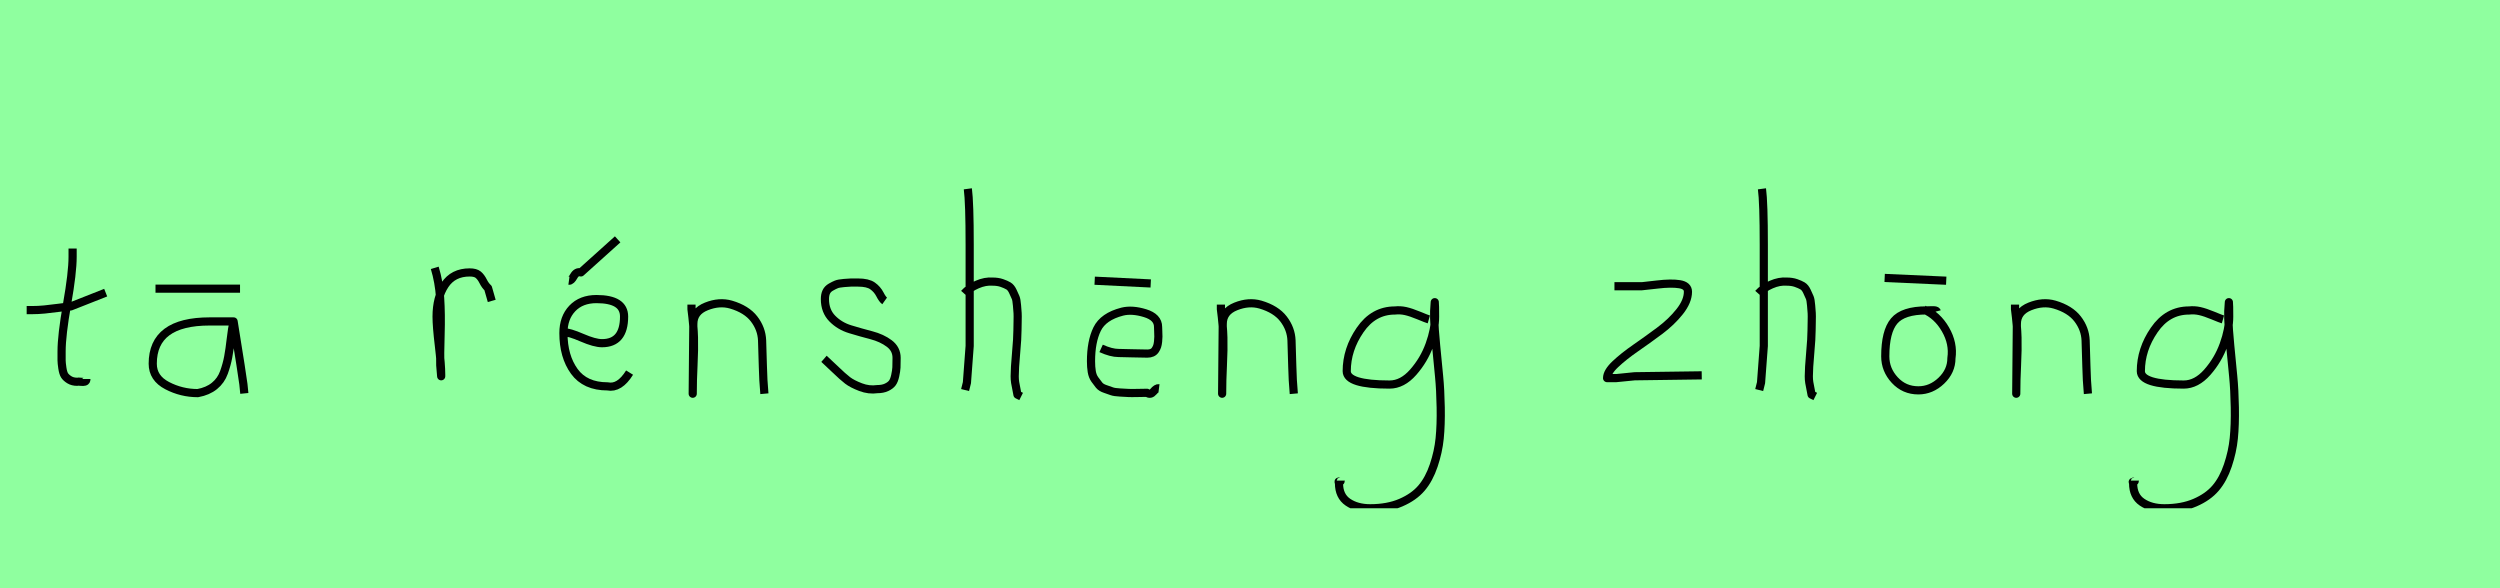 <?xml version="1.0" encoding="utf-8" standalone="no"?>
<!DOCTYPE svg PUBLIC "-//W3C//DTD SVG 1.1//EN"
  "http://www.w3.org/Graphics/SVG/1.1/DTD/svg11.dtd">
<svg xmlns:xlink="http://www.w3.org/1999/xlink" width="306pt" height="72pt" viewBox="0 0 306 72" xmlns="http://www.w3.org/2000/svg" version="1.1">
 <defs>
  <style type="text/css">*{stroke-linejoin: round; stroke-linecap: butt}</style>
 </defs>
 <g id="figure_1">
  <g id="patch_1">
   <path d="M 0 72 
L 306 72 
L 306 0 
L 0 0 
z
" style="fill: #8fff9f"/>
  </g>
  <g id="axes_1">
   <g id="patch_2">
    <path d="M 3.264 37.957 
L 3.939 37.957 
Q 4.651 37.957 5.438 37.882 
Q 6.226 37.807 7.182 37.676 
Q 8.137 37.545 8.662 37.507 
L 12.936 35.82 
M 8.887 30.421 
L 8.887 31.434 
Q 8.887 33.383 8.212 37.207 
Q 7.538 41.031 7.538 43.018 
Q 7.538 43.805 7.538 44.105 
Q 7.538 44.405 7.631 45.042 
Q 7.725 45.68 7.913 45.961 
Q 8.1 46.242 8.494 46.486 
Q 8.887 46.729 9.45 46.729 
Q 9.562 46.692 9.881 46.729 
Q 10.199 46.767 10.387 46.711 
Q 10.574 46.655 10.574 46.392 
" clip-path="url(#p56f4257868)" style="fill: none; stroke: #000000; stroke-linejoin: miter"/>
   </g>
  </g>
  <g id="axes_2">
   <g id="patch_3">
    <path d="M 19.033 35.333 
L 29.38 35.333 
M 28.593 39.344 
Q 28.593 39.344 25.668 39.344 
Q 18.695 39.344 18.695 44.518 
Q 18.695 46.28 20.457 47.198 
Q 22.219 48.117 24.206 48.117 
Q 25.443 47.892 26.249 47.236 
Q 27.055 46.58 27.412 45.586 
Q 27.768 44.593 27.936 43.674 
Q 28.105 42.756 28.255 41.443 
Q 28.405 40.131 28.593 39.344 
Q 29.68 46.092 29.792 47.029 
L 29.905 48.154 
" clip-path="url(#p43b59e91b8)" style="fill: none; stroke: #000000; stroke-linejoin: miter"/>
   </g>
  </g>
  <g id="axes_3"/>
  <g id="axes_4">
   <g id="patch_4">
    <path d="M 53.213 32.783 
Q 53.738 34.508 53.87 36.457 
Q 54.001 38.407 53.926 40.956 
Q 53.851 43.505 53.888 44.705 
L 54.001 46.055 
L 54.001 45.83 
Q 54.001 44.668 53.72 42.306 
Q 53.438 39.944 53.438 38.744 
Q 53.438 36.42 54.451 34.883 
Q 55.463 33.346 57.487 33.346 
Q 58.2 33.346 58.537 33.627 
Q 58.874 33.908 59.137 34.433 
Q 59.399 34.958 59.737 35.258 
L 60.187 36.832 
" clip-path="url(#p54561b9ae0)" style="fill: none; stroke: #000000; stroke-linejoin: miter"/>
   </g>
  </g>
  <g id="axes_5">
   <g id="patch_5">
    <path d="M 69.638 34.358 
Q 69.901 34.395 70.238 33.796 
Q 70.576 33.196 71.1 33.346 
L 75.599 29.297 
M 68.739 40.656 
L 68.964 40.656 
Q 69.676 40.656 71.232 41.331 
Q 72.788 42.006 73.687 42.006 
Q 76.387 42.006 76.387 38.744 
Q 76.387 36.607 73.012 36.607 
Q 71.138 36.607 70.051 37.751 
Q 68.964 38.894 68.964 40.769 
Q 68.964 43.618 70.294 45.455 
Q 71.625 47.292 74.362 47.292 
Q 75.824 47.592 77.061 45.605 
" clip-path="url(#p6015148b28)" style="fill: none; stroke: #000000; stroke-linejoin: miter"/>
   </g>
  </g>
  <g id="axes_6">
   <g id="patch_6">
    <path d="M 84.639 37.282 
L 84.639 37.844 
Q 84.901 39.869 84.939 41.312 
Q 84.976 42.756 84.882 44.668 
Q 84.789 46.58 84.789 48.192 
L 84.864 39.644 
Q 84.864 38.144 86.457 37.507 
Q 88.05 36.87 89.475 37.282 
Q 91.387 37.844 92.305 39.044 
Q 93.224 40.244 93.28 41.668 
Q 93.336 43.093 93.374 44.818 
Q 93.411 46.542 93.561 48.192 
" clip-path="url(#pd347f42d82)" style="fill: none; stroke: #000000; stroke-linejoin: miter"/>
   </g>
  </g>
  <g id="axes_7">
   <g id="patch_7">
    <path d="M 100.857 43.918 
Q 101.157 44.18 102.17 45.155 
Q 103.182 46.13 103.744 46.561 
Q 104.307 46.992 105.337 47.386 
Q 106.368 47.779 107.381 47.629 
Q 108.055 47.629 108.524 47.404 
Q 108.993 47.179 109.218 46.879 
Q 109.443 46.58 109.574 45.98 
Q 109.705 45.38 109.724 44.967 
Q 109.743 44.555 109.743 43.805 
Q 109.743 42.718 108.843 42.043 
Q 107.943 41.368 106.65 41.031 
Q 105.356 40.694 104.063 40.3 
Q 102.769 39.906 101.87 38.988 
Q 100.97 38.069 100.97 36.607 
Q 100.97 36.082 101.139 35.726 
Q 101.307 35.37 101.701 35.145 
Q 102.095 34.92 102.376 34.808 
Q 102.657 34.695 103.313 34.639 
Q 103.969 34.583 104.157 34.583 
Q 104.344 34.583 105.019 34.583 
Q 106.218 34.583 106.8 34.995 
Q 107.381 35.408 107.699 36.026 
Q 108.018 36.645 108.28 36.832 
" clip-path="url(#pd6baa00924)" style="fill: none; stroke: #000000; stroke-linejoin: miter"/>
   </g>
  </g>
  <g id="axes_8">
   <g id="patch_8">
    <path d="M 118.013 35.932 
Q 118.613 35.258 119.607 34.827 
Q 120.6 34.395 121.5 34.47 
Q 122.137 34.47 122.625 34.639 
Q 123.112 34.808 123.431 34.995 
Q 123.749 35.183 123.974 35.67 
Q 124.199 36.157 124.312 36.42 
Q 124.424 36.682 124.48 37.376 
Q 124.537 38.069 124.555 38.332 
Q 124.574 38.594 124.555 39.419 
Q 124.537 40.244 124.537 40.431 
Q 124.537 41.368 124.368 43.243 
Q 124.199 45.117 124.199 46.055 
Q 124.199 46.467 124.255 46.823 
Q 124.312 47.179 124.405 47.61 
Q 124.499 48.042 124.537 48.304 
L 124.987 48.529 
M 118.463 23.111 
Q 118.688 24.798 118.688 29.972 
L 118.688 42.343 
L 118.351 46.842 
L 118.126 47.742 
" clip-path="url(#p92e77cc202)" style="fill: none; stroke: #000000; stroke-linejoin: miter"/>
   </g>
  </g>
  <g id="axes_9">
   <g id="patch_9">
    <path d="M 133.989 34.358 
L 140.849 34.695 
M 134.776 42.643 
Q 136.013 43.205 136.913 43.205 
Q 137.25 43.205 138.544 43.243 
Q 139.837 43.28 140.437 43.28 
Q 140.774 43.28 141.018 43.168 
Q 141.262 43.056 141.411 42.831 
Q 141.561 42.606 141.636 42.381 
Q 141.711 42.156 141.749 41.8 
Q 141.786 41.443 141.786 41.2 
Q 141.786 40.956 141.768 40.562 
Q 141.749 40.169 141.749 40.019 
Q 141.749 38.819 140.156 38.332 
Q 138.562 37.844 137.363 38.144 
Q 135.038 38.744 134.288 40.281 
Q 133.539 41.818 133.539 44.218 
Q 133.539 44.93 133.632 45.492 
Q 133.726 46.055 134.007 46.448 
Q 134.288 46.842 134.532 47.142 
Q 134.776 47.442 135.282 47.61 
Q 135.788 47.779 136.088 47.892 
Q 136.388 48.004 137.1 48.042 
Q 137.812 48.079 138.112 48.098 
Q 138.412 48.117 139.275 48.098 
Q 140.137 48.079 140.399 48.079 
Q 140.812 48.379 141.187 47.929 
Q 141.561 47.479 141.861 47.517 
" clip-path="url(#p26c29c3faa)" style="fill: none; stroke: #000000; stroke-linejoin: miter"/>
   </g>
  </g>
  <g id="axes_10">
   <g id="patch_10">
    <path d="M 149.439 37.282 
L 149.439 37.844 
Q 149.701 39.869 149.739 41.312 
Q 149.776 42.756 149.682 44.668 
Q 149.589 46.58 149.589 48.192 
L 149.664 39.644 
Q 149.664 38.144 151.257 37.507 
Q 152.85 36.87 154.275 37.282 
Q 156.187 37.844 157.105 39.044 
Q 158.024 40.244 158.08 41.668 
Q 158.136 43.093 158.174 44.818 
Q 158.211 46.542 158.361 48.192 
" clip-path="url(#p6300206be9)" style="fill: none; stroke: #000000; stroke-linejoin: miter"/>
   </g>
  </g>
  <g id="axes_11">
   <g id="patch_11">
    <path d="M 174.887 39.096 
Q 174.632 39.024 173.668 38.623 
Q 172.703 38.223 172.048 38.077 
Q 171.392 37.931 170.737 38.004 
Q 168.116 38.004 166.478 40.389 
Q 164.84 42.773 164.84 45.431 
Q 164.84 47.069 170.082 47.069 
Q 171.647 47.069 172.976 45.558 
Q 174.305 44.047 174.978 42.173 
Q 175.652 40.298 175.652 38.769 
Q 175.652 37.276 175.615 36.985 
L 175.542 38.077 
Q 175.542 38.55 175.542 38.987 
Q 175.579 40.189 175.779 42.282 
Q 175.979 44.375 176.143 46.05 
Q 176.307 47.724 176.343 49.872 
Q 176.38 52.02 176.216 53.658 
Q 176.052 55.296 175.488 56.971 
Q 174.924 58.646 173.995 59.738 
Q 173.067 60.83 171.465 61.522 
Q 169.863 62.213 167.716 62.213 
Q 166.077 62.213 164.985 61.467 
Q 163.893 60.721 163.893 59.155 
Q 163.82 58.937 163.857 58.937 
Q 163.893 58.937 164.002 58.937 
Q 164.111 58.937 164.111 58.828 
" clip-path="url(#pa885e5a7e3)" style="fill: none; stroke: #000000; stroke-linejoin: miter"/>
   </g>
  </g>
  <g id="axes_12"/>
  <g id="axes_13">
   <g id="patch_12">
    <path d="M 197.608 35.033 
Q 197.608 35.033 200.982 35.033 
Q 201.094 35.033 202.837 34.827 
Q 204.581 34.62 205.593 34.789 
Q 206.605 34.958 206.605 35.708 
Q 206.605 36.87 205.593 38.144 
Q 204.581 39.419 203.119 40.506 
Q 201.656 41.593 200.194 42.606 
Q 198.732 43.618 197.72 44.574 
Q 196.708 45.53 196.708 46.28 
L 197.833 46.28 
Q 197.87 46.28 200.082 46.055 
L 208.292 45.942 
" clip-path="url(#pe2adc898f6)" style="fill: none; stroke: #000000; stroke-linejoin: miter"/>
   </g>
  </g>
  <g id="axes_14">
   <g id="patch_13">
    <path d="M 215.213 35.932 
Q 215.813 35.258 216.807 34.827 
Q 217.8 34.395 218.7 34.47 
Q 219.337 34.47 219.825 34.639 
Q 220.312 34.808 220.631 34.995 
Q 220.949 35.183 221.174 35.67 
Q 221.399 36.157 221.512 36.42 
Q 221.624 36.682 221.68 37.376 
Q 221.737 38.069 221.755 38.332 
Q 221.774 38.594 221.755 39.419 
Q 221.737 40.244 221.737 40.431 
Q 221.737 41.368 221.568 43.243 
Q 221.399 45.117 221.399 46.055 
Q 221.399 46.467 221.455 46.823 
Q 221.512 47.179 221.605 47.61 
Q 221.699 48.042 221.737 48.304 
L 222.187 48.529 
M 215.663 23.111 
Q 215.888 24.798 215.888 29.972 
L 215.888 42.343 
L 215.551 46.842 
L 215.326 47.742 
" clip-path="url(#pfdde07307d)" style="fill: none; stroke: #000000; stroke-linejoin: miter"/>
   </g>
  </g>
  <g id="axes_15">
   <g id="patch_14">
    <path d="M 230.682 34.02 
L 238.218 34.358 
M 237.056 38.107 
Q 237.018 37.957 236.437 37.976 
Q 235.856 37.994 235.818 37.994 
Q 232.932 37.994 231.845 39.288 
Q 230.757 40.581 230.757 43.618 
Q 230.757 45.267 231.92 46.523 
Q 233.082 47.779 234.806 47.779 
Q 236.381 47.779 237.618 46.598 
Q 238.855 45.417 238.855 43.843 
Q 239.118 42.043 238.124 40.319 
Q 237.131 38.594 235.481 37.882 
" clip-path="url(#pa2341ab1cb)" style="fill: none; stroke: #000000; stroke-linejoin: miter"/>
   </g>
  </g>
  <g id="axes_16">
   <g id="patch_15">
    <path d="M 246.639 37.282 
L 246.639 37.844 
Q 246.901 39.869 246.939 41.312 
Q 246.976 42.756 246.882 44.668 
Q 246.789 46.58 246.789 48.192 
L 246.864 39.644 
Q 246.864 38.144 248.457 37.507 
Q 250.05 36.87 251.475 37.282 
Q 253.387 37.844 254.305 39.044 
Q 255.224 40.244 255.28 41.668 
Q 255.336 43.093 255.374 44.818 
Q 255.411 46.542 255.561 48.192 
" clip-path="url(#p50e275b24a)" style="fill: none; stroke: #000000; stroke-linejoin: miter"/>
   </g>
  </g>
  <g id="axes_17">
   <g id="patch_16">
    <path d="M 272.087 39.096 
Q 271.832 39.024 270.868 38.623 
Q 269.903 38.223 269.248 38.077 
Q 268.592 37.931 267.937 38.004 
Q 265.316 38.004 263.678 40.389 
Q 262.04 42.773 262.04 45.431 
Q 262.04 47.069 267.282 47.069 
Q 268.847 47.069 270.176 45.558 
Q 271.505 44.047 272.178 42.173 
Q 272.852 40.298 272.852 38.769 
Q 272.852 37.276 272.815 36.985 
L 272.742 38.077 
Q 272.742 38.55 272.742 38.987 
Q 272.779 40.189 272.979 42.282 
Q 273.179 44.375 273.343 46.05 
Q 273.507 47.724 273.543 49.872 
Q 273.58 52.02 273.416 53.658 
Q 273.252 55.296 272.688 56.971 
Q 272.124 58.646 271.195 59.738 
Q 270.267 60.83 268.665 61.522 
Q 267.063 62.213 264.916 62.213 
Q 263.277 62.213 262.185 61.467 
Q 261.093 60.721 261.093 59.155 
Q 261.02 58.937 261.057 58.937 
Q 261.093 58.937 261.202 58.937 
Q 261.311 58.937 261.311 58.828 
" clip-path="url(#pcf980c0f40)" style="fill: none; stroke: #000000; stroke-linejoin: miter"/>
   </g>
  </g>
 </g>
 <defs>
  <clipPath id="p56f4257868">
   <rect x="1.389" y="8.64" width="13.421" height="54.36"/>
  </clipPath>
  <clipPath id="p43b59e91b8">
   <rect x="16.821" y="8.64" width="14.958" height="54.36"/>
  </clipPath>
  <clipPath id="p54561b9ae0">
   <rect x="51.339" y="8.64" width="10.722" height="54.36"/>
  </clipPath>
  <clipPath id="p6015148b28">
   <rect x="66.864" y="8.64" width="12.072" height="54.36"/>
  </clipPath>
  <clipPath id="pd347f42d82">
   <rect x="82.764" y="8.64" width="12.672" height="54.36"/>
  </clipPath>
  <clipPath id="pd6baa00924">
   <rect x="98.983" y="8.64" width="12.634" height="54.36"/>
  </clipPath>
  <clipPath id="p92e77cc202">
   <rect x="116.139" y="8.64" width="10.722" height="54.36"/>
  </clipPath>
  <clipPath id="p26c29c3faa">
   <rect x="131.664" y="8.64" width="12.072" height="54.36"/>
  </clipPath>
  <clipPath id="p6300206be9">
   <rect x="147.564" y="8.64" width="12.672" height="54.36"/>
  </clipPath>
  <clipPath id="pa885e5a7e3">
   <rect x="162" y="9.427" width="16.2" height="52.787"/>
  </clipPath>
  <clipPath id="pe2adc898f6">
   <rect x="194.833" y="8.64" width="15.333" height="54.36"/>
  </clipPath>
  <clipPath id="pfdde07307d">
   <rect x="213.339" y="8.64" width="10.722" height="54.36"/>
  </clipPath>
  <clipPath id="pa2341ab1cb">
   <rect x="228.808" y="8.64" width="12.184" height="54.36"/>
  </clipPath>
  <clipPath id="p50e275b24a">
   <rect x="244.764" y="8.64" width="12.672" height="54.36"/>
  </clipPath>
  <clipPath id="pcf980c0f40">
   <rect x="259.2" y="9.427" width="16.2" height="52.787"/>
  </clipPath>
 </defs>
</svg>

